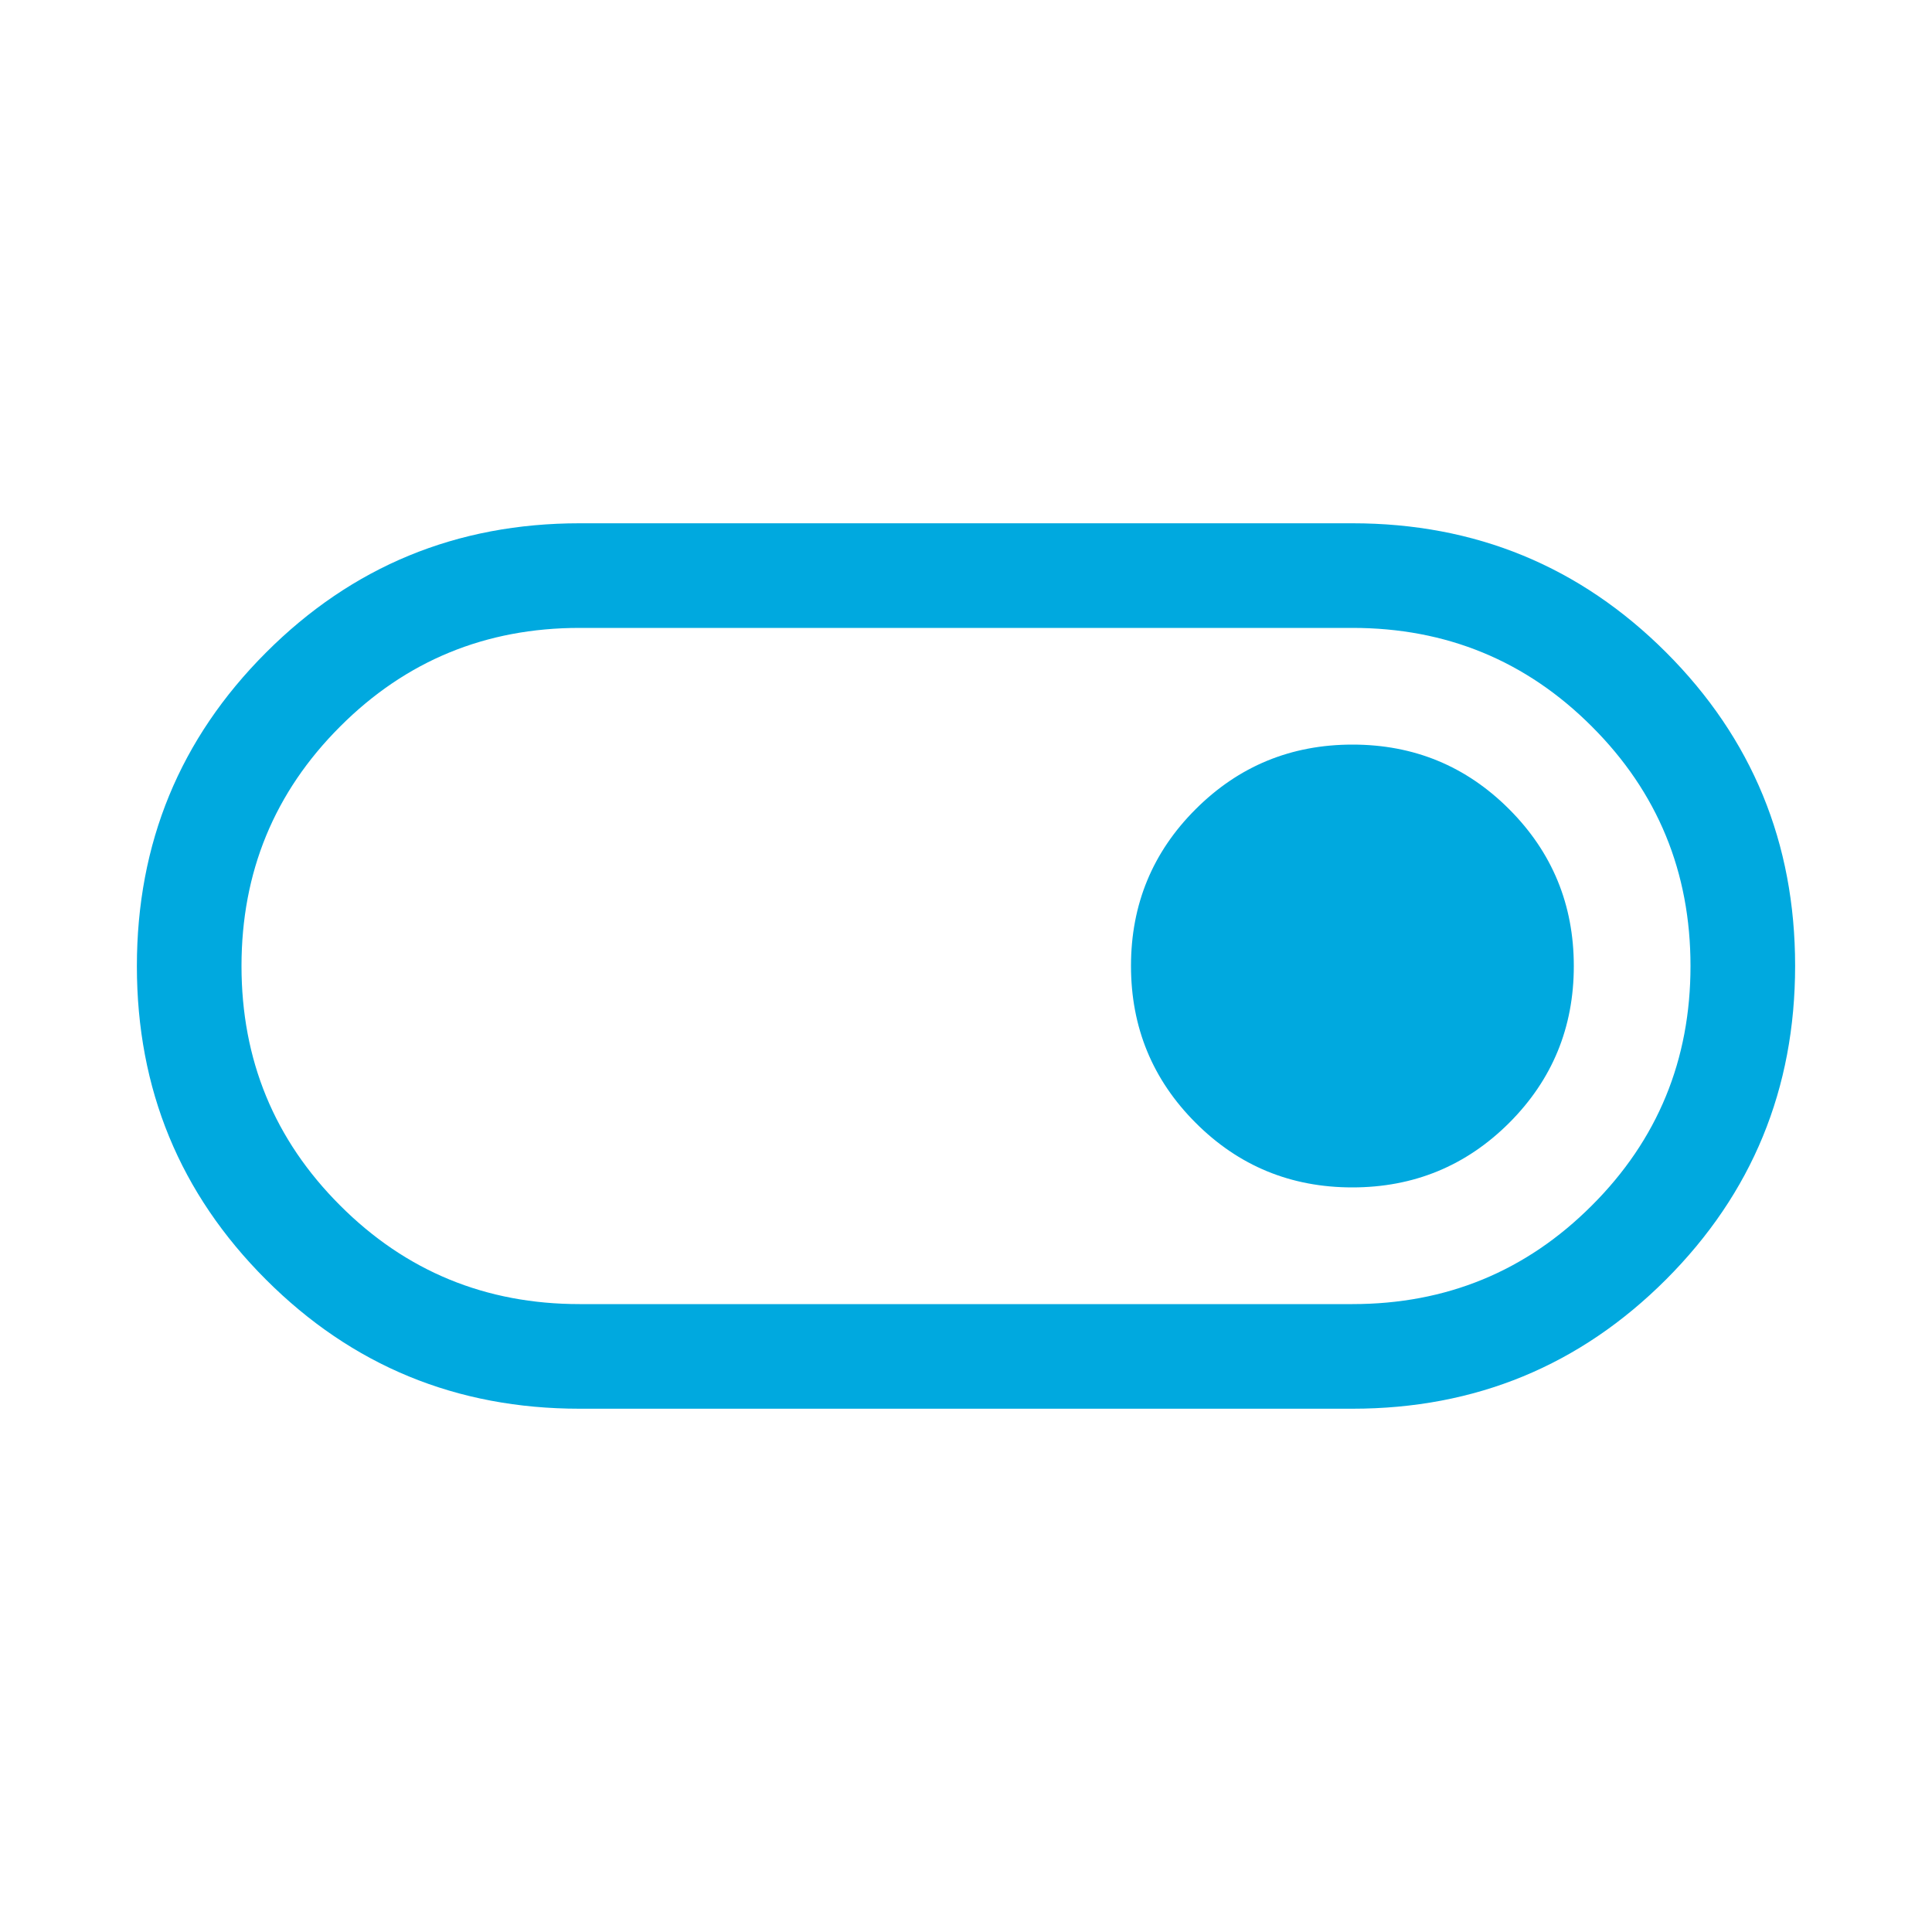 <svg width="20" height="20" viewBox="0 0 20 20" fill="none" xmlns="http://www.w3.org/2000/svg">
<g id="toggle_on">
<mask id="mask0_179_2981" style="mask-type:alpha" maskUnits="userSpaceOnUse" x="0" y="0" width="20" height="20">
<rect id="Bounding box" width="20" height="20" fill="#D9D9D9"/>
</mask>
<g mask="url(#mask0_179_2981)">
<path id="toggle_on_2" d="M6 14.583C4.727 14.583 3.645 14.138 2.754 13.247C1.862 12.356 1.417 11.275 1.417 10.002C1.417 8.729 1.862 7.647 2.754 6.755C3.645 5.863 4.727 5.417 6 5.417H14C15.273 5.417 16.355 5.862 17.247 6.753C18.138 7.644 18.583 8.726 18.583 9.998C18.583 11.271 18.138 12.353 17.247 13.245C16.355 14.137 15.273 14.583 14 14.583H6ZM6 13.5H14C14.972 13.5 15.799 13.16 16.479 12.479C17.16 11.799 17.5 10.972 17.5 10C17.5 9.028 17.16 8.201 16.479 7.521C15.799 6.84 14.972 6.5 14 6.5H6C5.028 6.5 4.201 6.84 3.521 7.521C2.84 8.201 2.5 9.028 2.5 10C2.5 10.972 2.84 11.799 3.521 12.479C4.201 13.16 5.028 13.5 6 13.5ZM13.999 12.292C14.635 12.292 15.177 12.069 15.623 11.624C16.069 11.178 16.292 10.637 16.292 10.001C16.292 9.365 16.069 8.824 15.624 8.378C15.178 7.931 14.637 7.708 14.001 7.708C13.365 7.708 12.823 7.931 12.377 8.377C11.931 8.822 11.708 9.363 11.708 9.999C11.708 10.635 11.931 11.177 12.377 11.623C12.822 12.069 13.363 12.292 13.999 12.292Z" fill="#00A9DF"/>
</g>
</g>
</svg>

